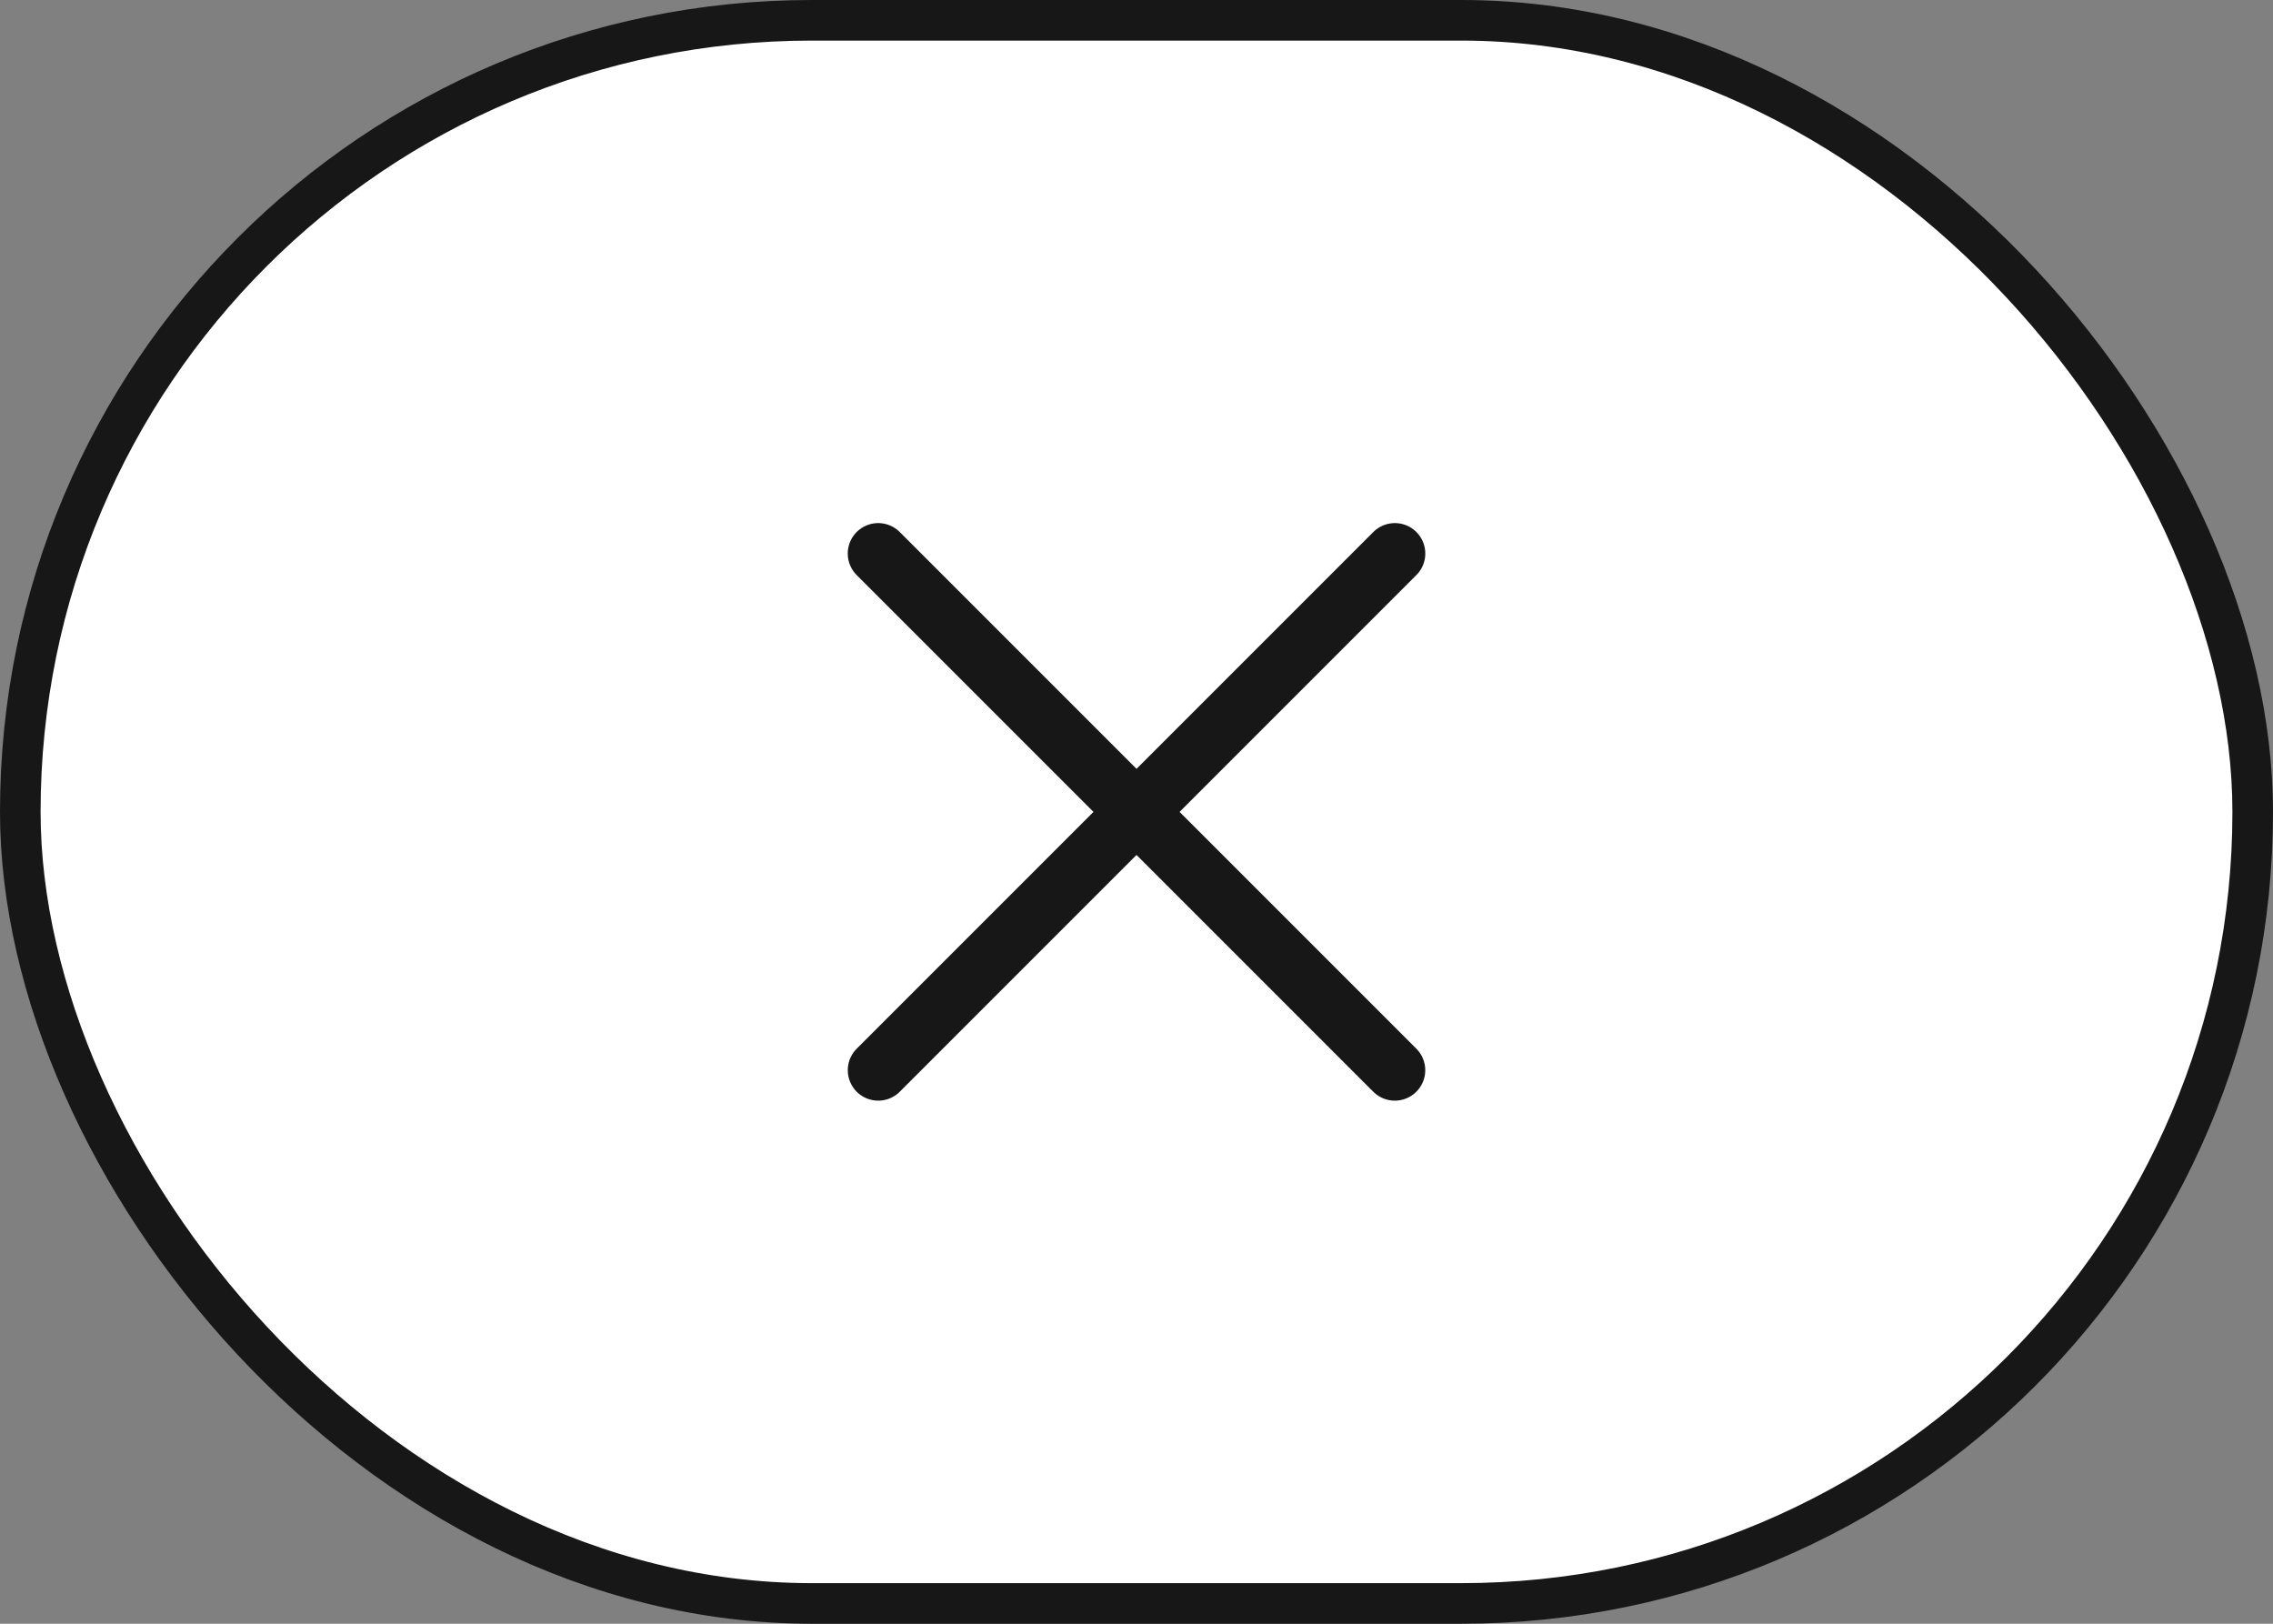 <svg width="56" height="40" viewBox="0 0 56 40" fill="none" xmlns="http://www.w3.org/2000/svg">
<rect x="0" y="0" width="56" height="40" fill="#808080" stroke="none"/>
<rect x="0.5" y="0.5" width="55" height="39" rx="19.5" fill="white"/>
<g clip-path="url(#clip0_1021_10170)">
<g clip-path="url(#clip1_1021_10170)">
<path d="M21.637 26.364L34.365 13.636" stroke="#171717" stroke-width="1.5" stroke-linecap="round"/>
<path d="M34.364 26.364L21.636 13.636" stroke="#171717" stroke-width="1.5" stroke-linecap="round"/>
</g>
</g>
<rect x="0.5" y="0.5" width="55" height="39" rx="19.5" stroke="#171717"/>
<defs>
<clipPath id="clip0_1021_10170">
<rect width="24" height="24" fill="white" transform="translate(16 8)"/>
</clipPath>
<clipPath id="clip1_1021_10170">
<rect width="24" height="24" fill="white" transform="translate(16 8)"/>
</clipPath>
</defs>
</svg>

